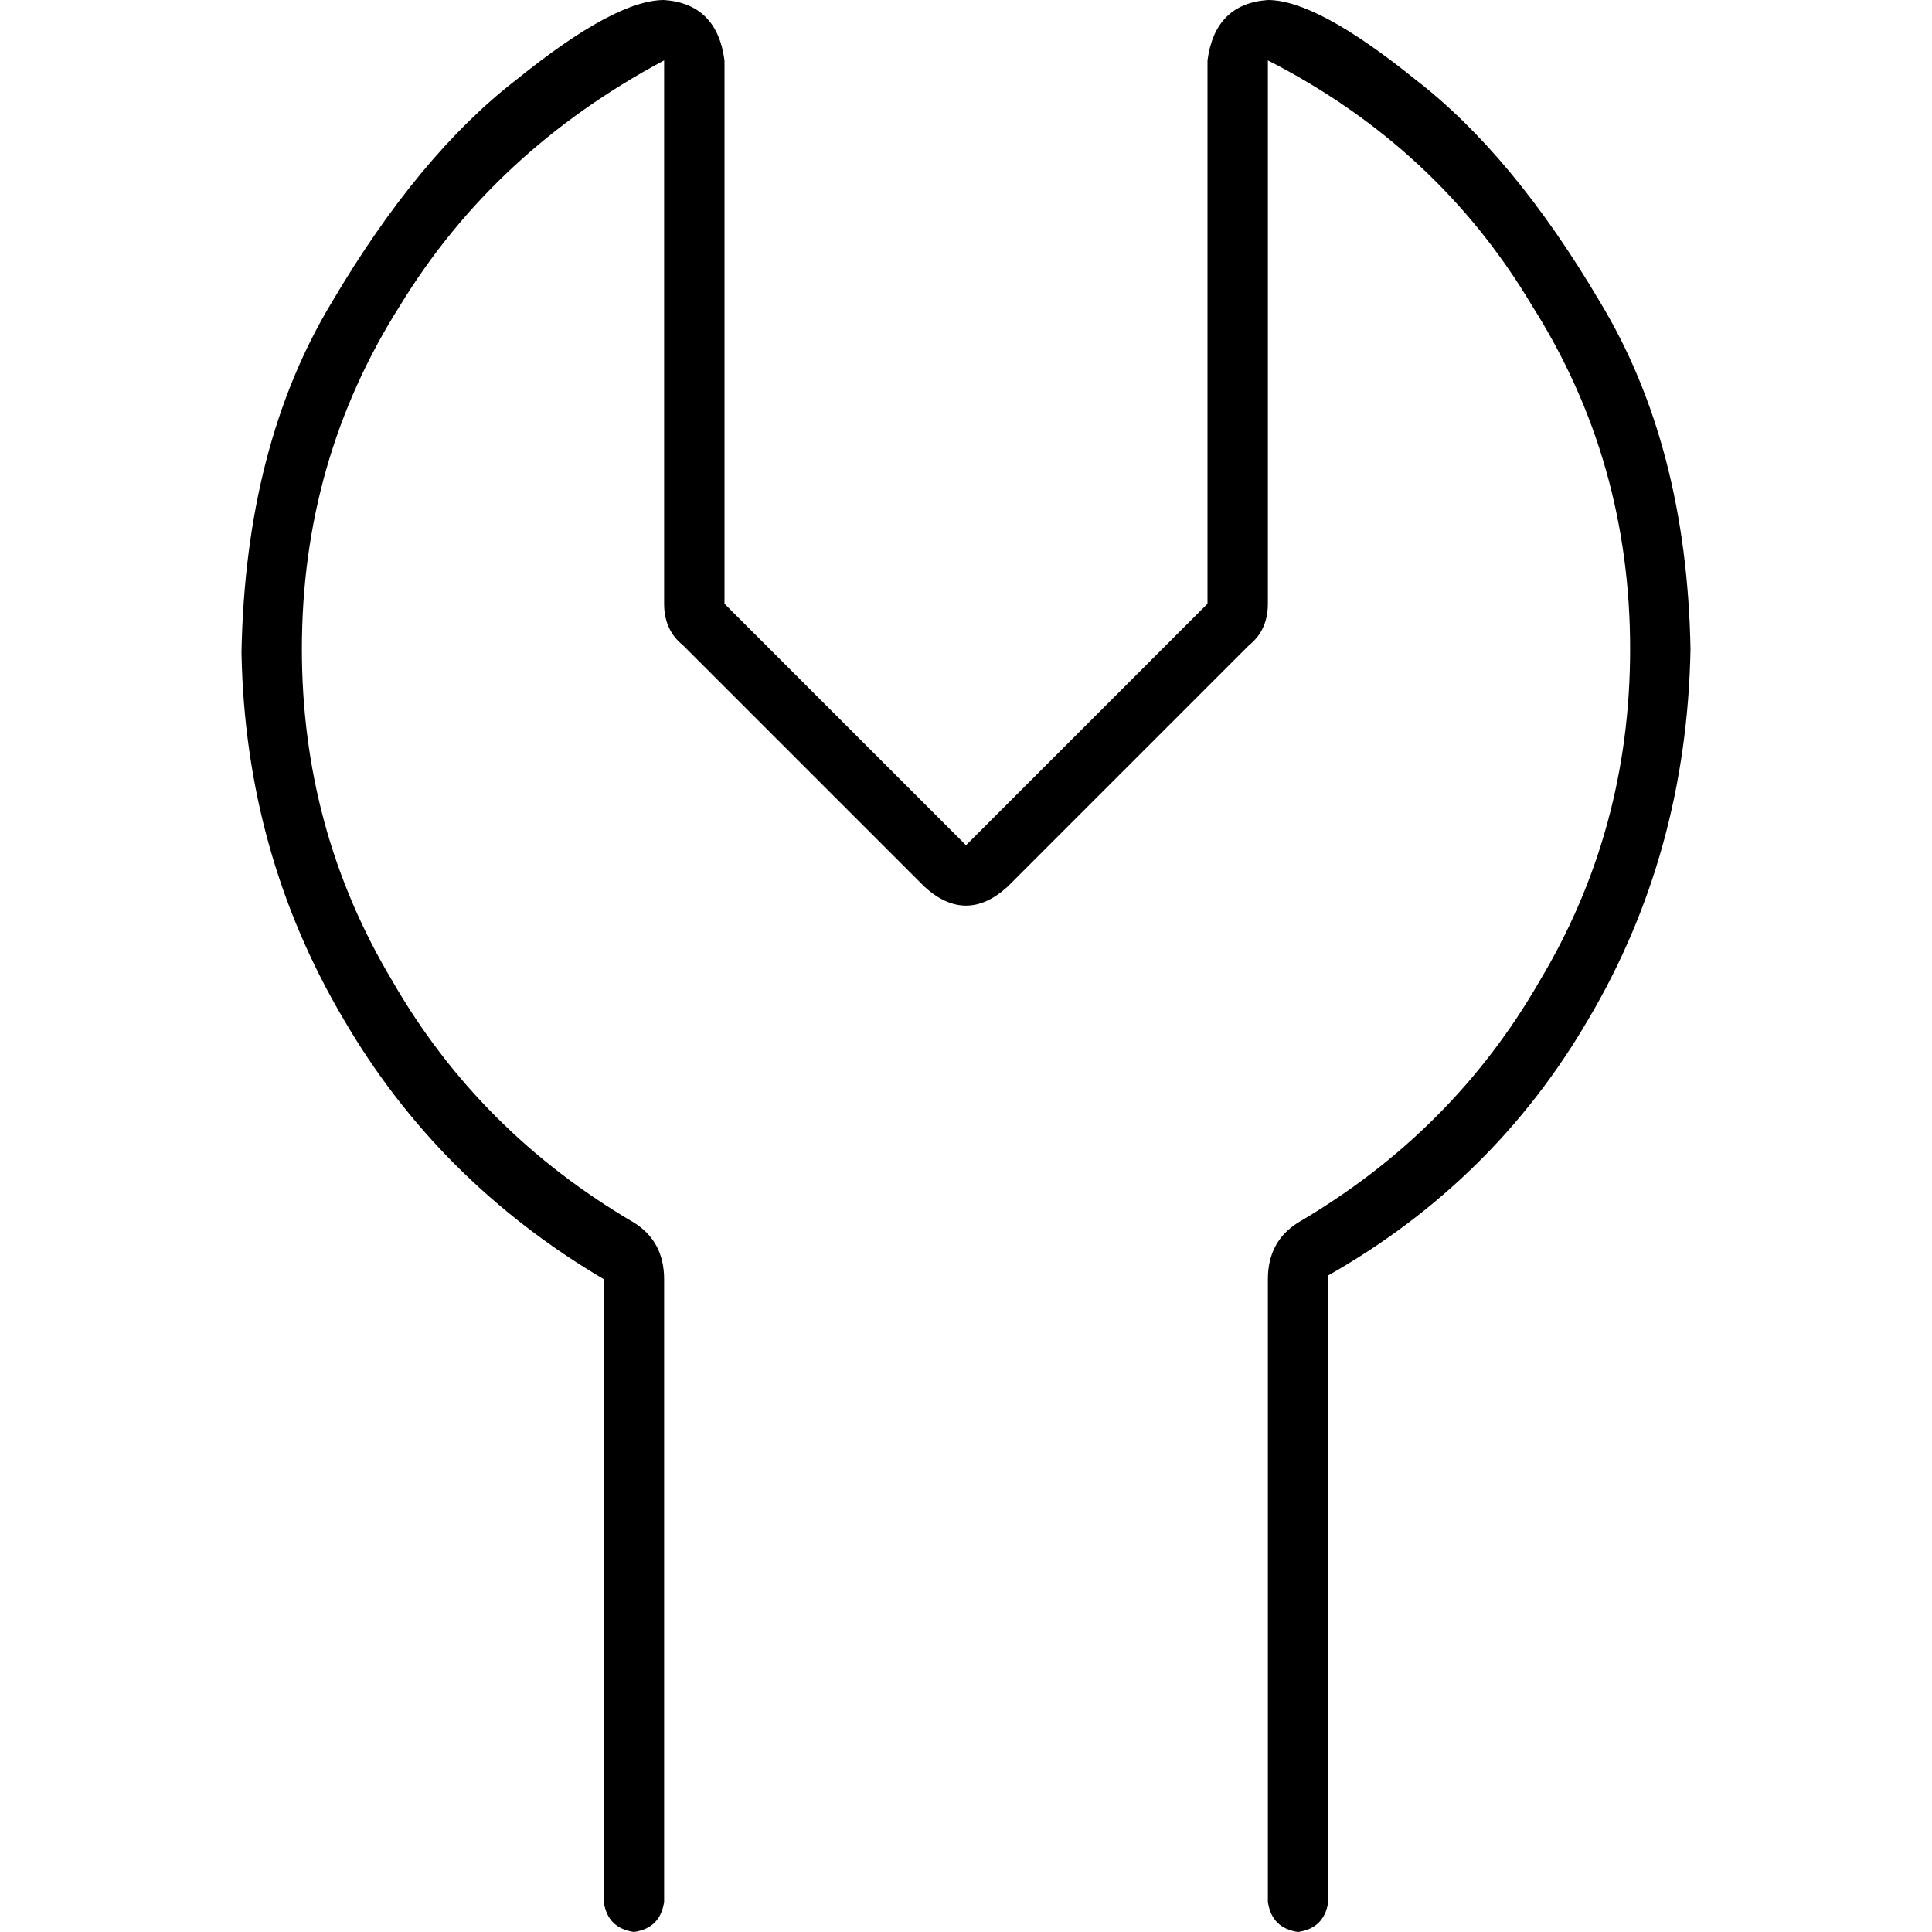 <svg xmlns="http://www.w3.org/2000/svg" viewBox="0 0 512 512">
  <path d="M 448 172 Q 447 226 421 270 L 421 270 L 421 270 Q 396 313 352 338 L 352 504 L 352 504 Q 351 511 344 512 Q 337 511 336 504 L 336 339 L 336 339 Q 336 329 344 324 Q 385 300 408 260 Q 432 220 432 172 Q 432 122 406 81 Q 381 39 336 16 L 336 160 L 336 160 Q 336 167 331 171 L 267 235 L 267 235 Q 256 245 245 235 L 181 171 L 181 171 Q 176 167 176 160 L 176 16 L 176 16 Q 131 40 106 81 Q 80 122 80 172 Q 80 220 104 260 Q 127 300 168 324 Q 176 329 176 339 L 176 504 L 176 504 Q 175 511 168 512 Q 161 511 160 504 L 160 339 L 160 339 Q 116 313 91 270 Q 65 226 64 173 Q 65 118 88 80 Q 111 41 137 21 Q 163 0 176 0 Q 190 1 192 16 L 192 160 L 192 160 L 256 224 L 256 224 L 320 160 L 320 160 L 320 16 L 320 16 Q 322 1 336 0 Q 349 0 375 21 Q 401 41 424 80 Q 447 118 448 172 L 448 172 Z" />
</svg>